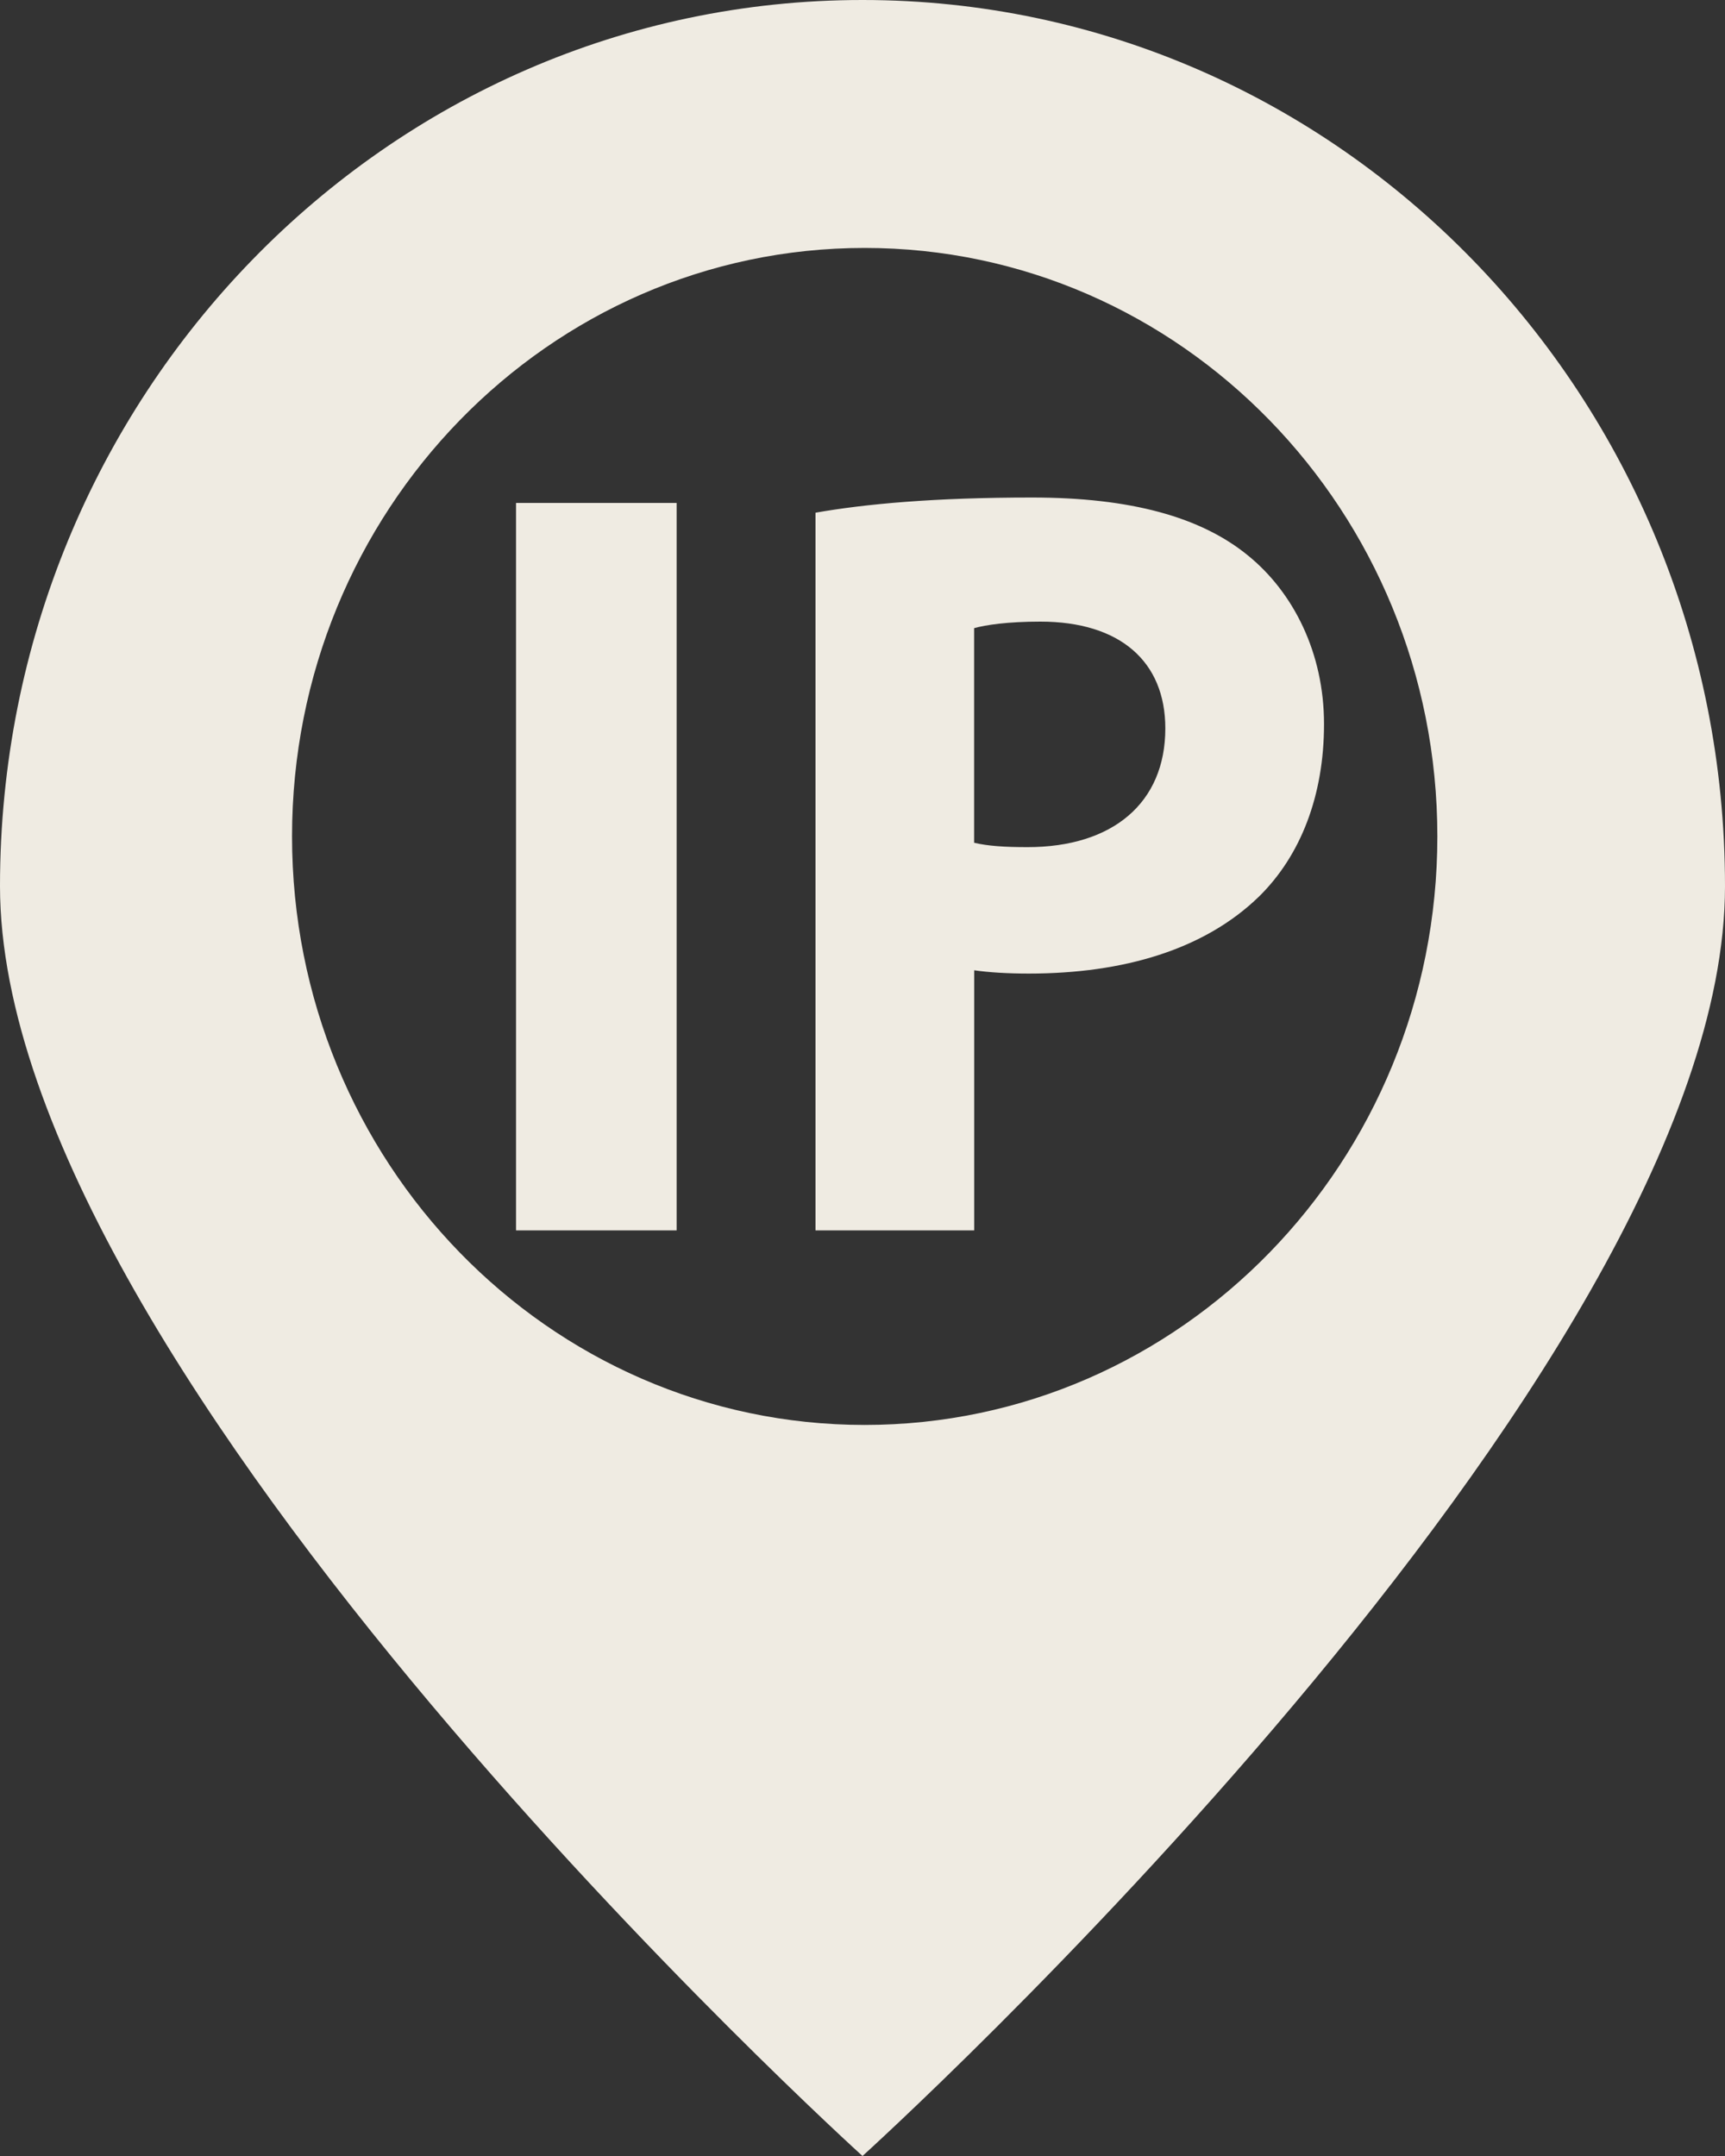 <svg width="20" height="25" viewBox="0 0 20 25" fill="none" xmlns="http://www.w3.org/2000/svg">
<rect x="0" y="0" width="20" height="25" fill="#333333" stroke="none"/>
<path d="M5.983 5.832H7.845V14.267H5.983V5.832ZM11.965 5.769C10.832 5.769 10.029 5.844 9.455 5.945V14.267H11.295V11.251C11.467 11.276 11.684 11.289 11.929 11.289C13.024 11.289 13.962 11.012 14.595 10.398C15.082 9.921 15.351 9.222 15.351 8.396C15.351 7.57 14.996 6.871 14.474 6.445C13.926 5.994 13.108 5.769 11.965 5.769ZM11.914 9.823C11.647 9.823 11.451 9.81 11.294 9.772V7.284C11.427 7.246 11.683 7.208 12.062 7.208C12.987 7.208 13.511 7.671 13.511 8.446C13.511 9.31 12.901 9.823 11.914 9.823ZM10 0C4.476 0 0 4.6 0 10.275C0 15.95 10 25 10 25C10 25 20 15.951 20 10.276C20 4.601 15.524 0 10 0ZM10.025 16.523C6.358 16.523 3.386 13.467 3.386 9.698C3.386 5.929 6.359 2.875 10.025 2.875C13.694 2.875 16.665 5.931 16.665 9.698C16.665 13.466 13.692 16.523 10.025 16.523Z" fill="#EFEBE2"/>
</svg>
